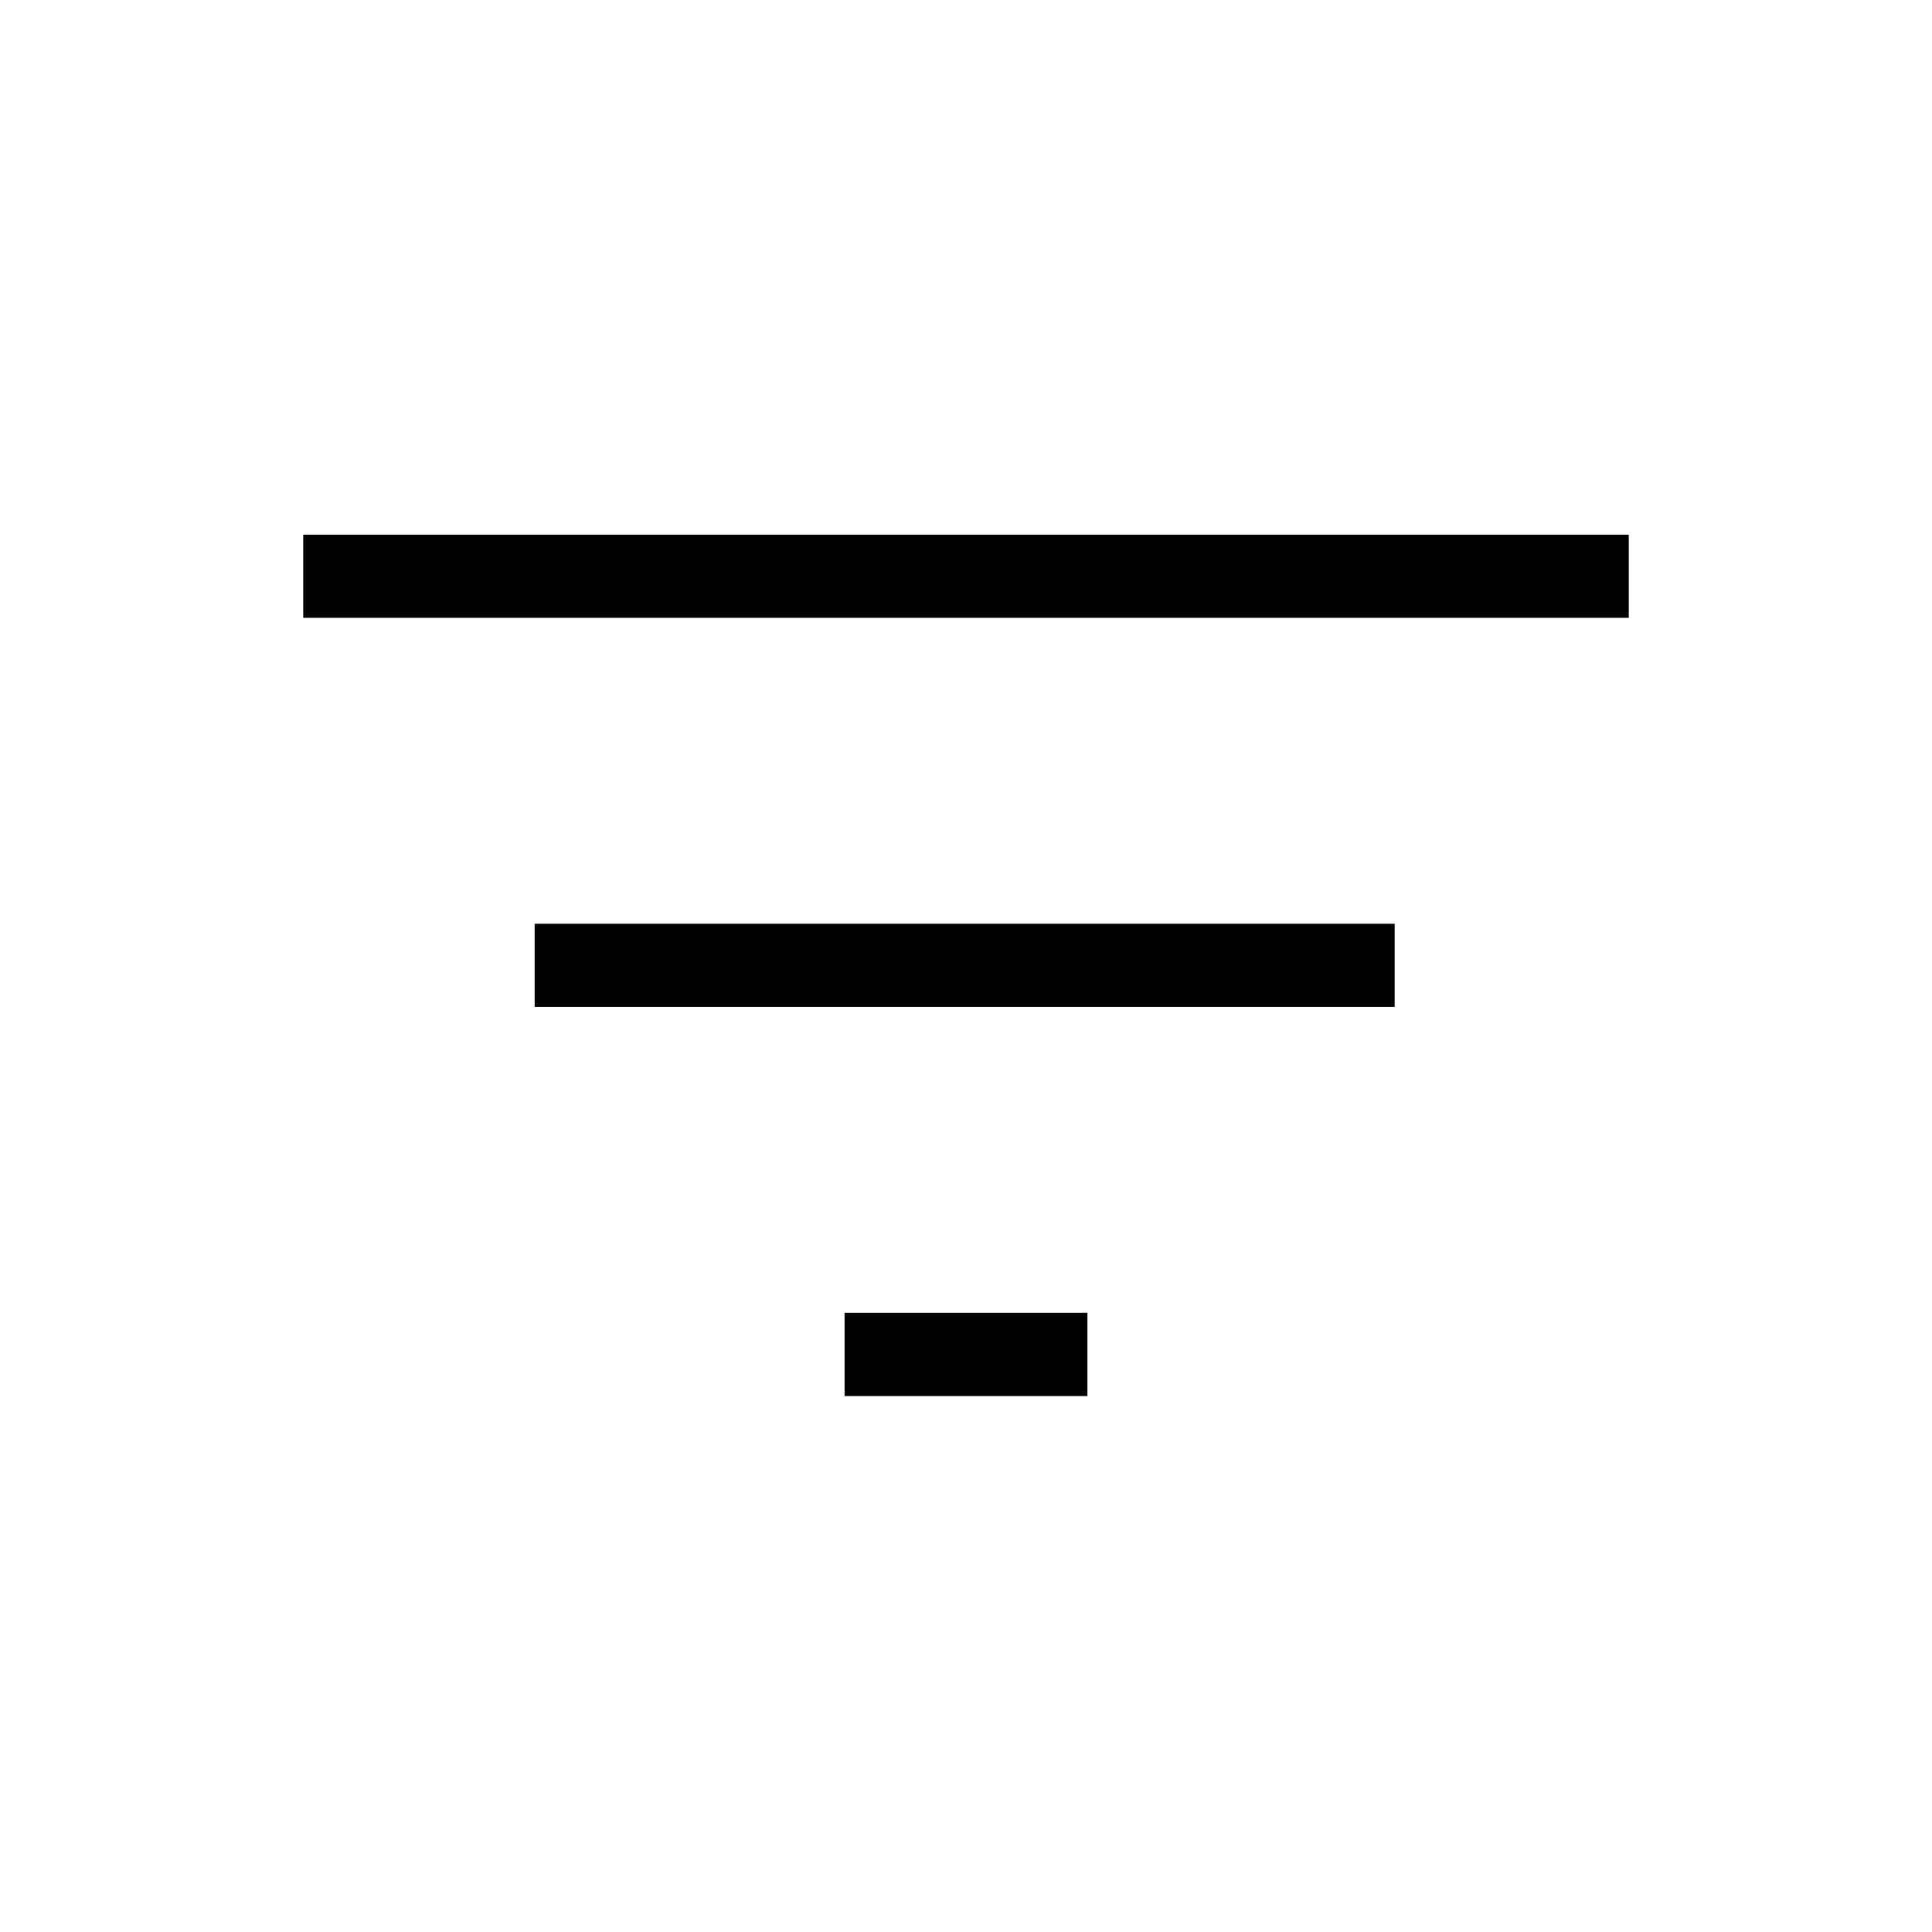 <svg xmlns="http://www.w3.org/2000/svg" height="40" viewBox="0 -960 960 960" width="40"><path d="M419.67-266.33v-41.34h120.66v41.34H419.67Zm-154-193.34V-501H693v41.33H265.67ZM150.67-653v-41.33h658.66V-653H150.67Z"/></svg>